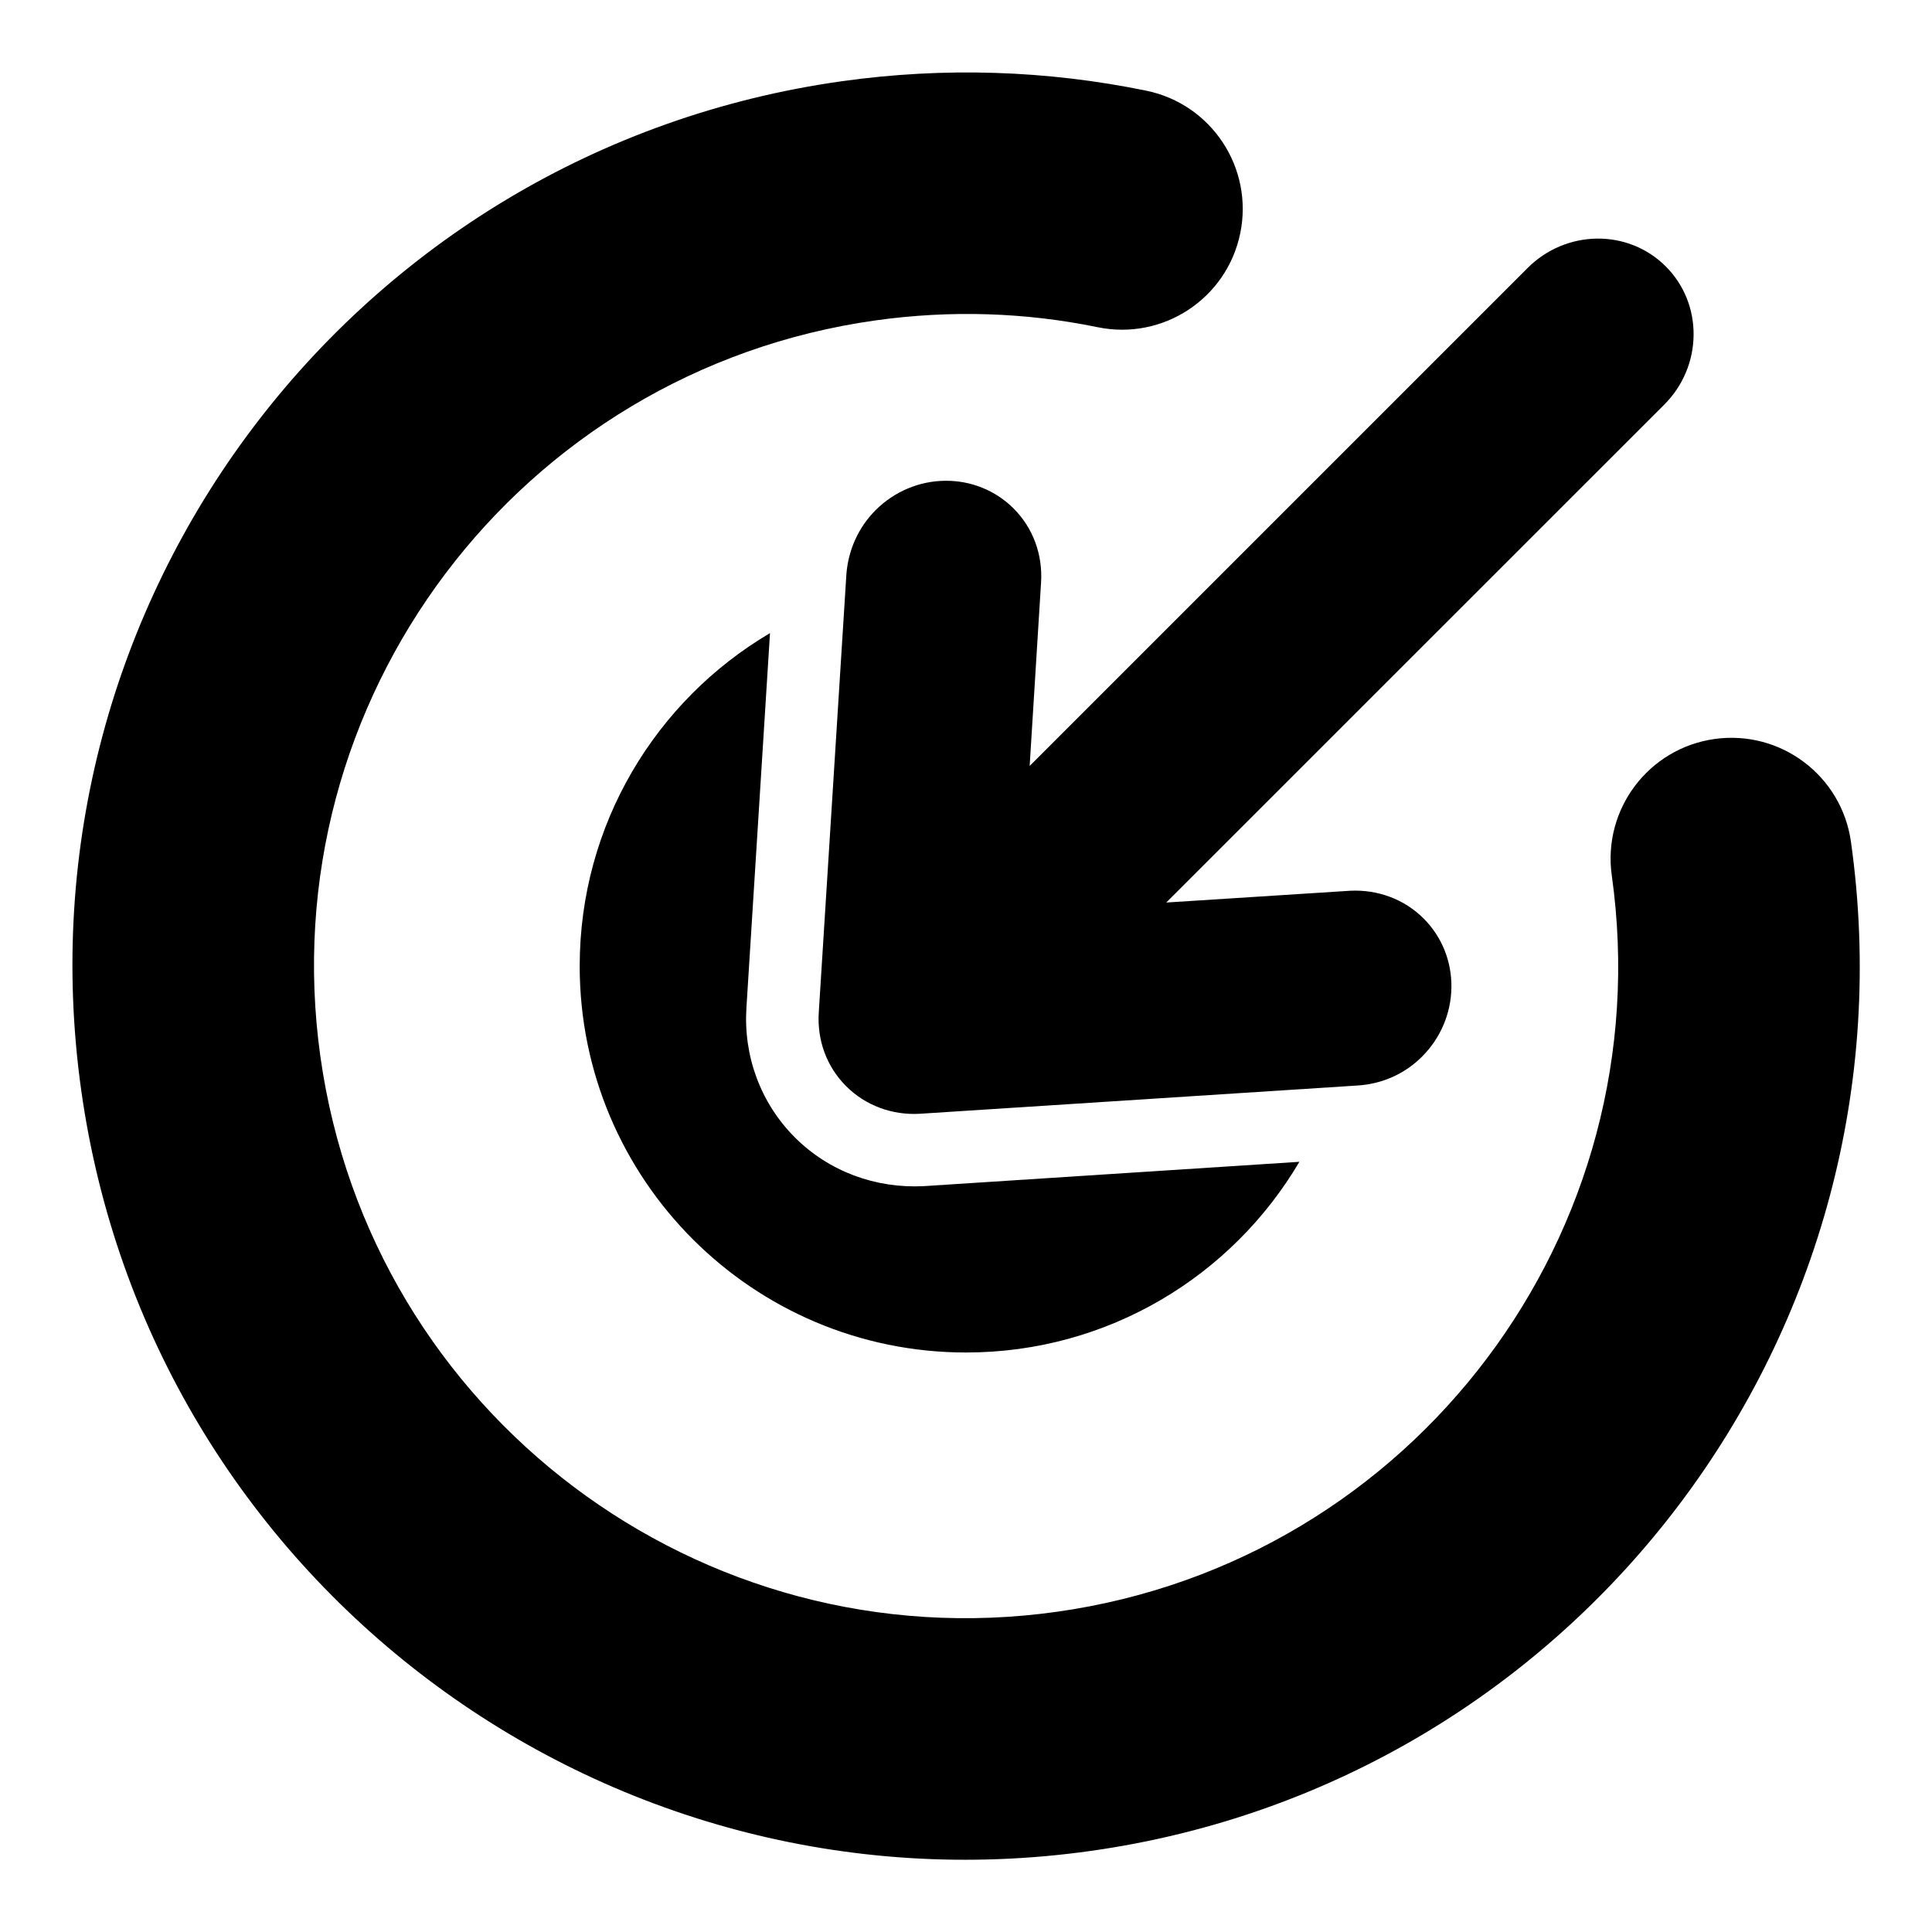 <?xml version="1.0" encoding="UTF-8"?>
<svg width="20px" height="20px" viewBox="0 0 20 20" version="1.1" xmlns="http://www.w3.org/2000/svg" xmlns:xlink="http://www.w3.org/1999/xlink">
    <title>arrow-target</title>
    <g stroke="none" stroke-width="1" fill="none" fill-rule="evenodd">
        <g id="arrow-target" transform="translate(0.75, 0.75)" fill="#000000" fill-rule="nonzero">
            <path d="M11.117,0.189 C11.793,0.328 12.228,0.989 12.089,1.665 C11.95,2.341 11.289,2.777 10.612,2.637 C9.863,2.483 9.088,2.458 8.312,2.567 C4.62,3.086 2.048,6.499 2.567,10.19 C3.086,13.882 6.499,16.454 10.191,15.935 C13.882,15.416 16.454,12.003 15.935,8.312 C15.839,7.628 16.316,6.996 16.999,6.9 C17.683,6.804 18.315,7.28 18.411,7.964 C19.122,13.023 15.597,17.7 10.539,18.411 C5.48,19.122 0.802,15.597 0.091,10.538 C-0.62,5.479 2.905,0.802 7.964,0.091 C9.024,-0.058 10.087,-0.023 11.117,0.189 Z" id="Path"></path>
            <path d="M7.221,5.804 L6.977,9.682 C6.945,10.181 7.122,10.667 7.478,11.024 C7.832,11.378 8.314,11.554 8.812,11.529 L12.701,11.277 C12.006,12.458 10.721,13.251 9.251,13.251 C7.042,13.251 5.251,11.46 5.251,9.251 C5.251,7.783 6.042,6.499 7.221,5.804 Z" id="Path"></path>
            <path d="M15.782,1.72 C16.049,1.717 16.304,1.818 16.494,2.008 C16.684,2.198 16.785,2.453 16.782,2.72 C16.779,2.987 16.673,3.244 16.478,3.439 L11.323,8.593 L13.227,8.471 C13.512,8.457 13.787,8.558 13.987,8.758 C14.177,8.948 14.278,9.202 14.275,9.47 C14.272,9.736 14.165,9.994 13.971,10.188 C13.791,10.368 13.557,10.471 13.305,10.487 L8.768,10.78 C8.483,10.795 8.209,10.694 8.009,10.494 C7.807,10.292 7.707,10.017 7.726,9.729 L8.012,5.191 C8.032,4.943 8.136,4.71 8.314,4.531 C8.509,4.337 8.766,4.23 9.032,4.227 C9.3,4.224 9.554,4.325 9.744,4.515 C9.945,4.717 10.045,4.992 10.027,5.28 L9.909,7.179 L15.064,2.024 C15.258,1.83 15.516,1.723 15.782,1.72 Z" id="Path"></path>
        </g>
    </g>
</svg>
